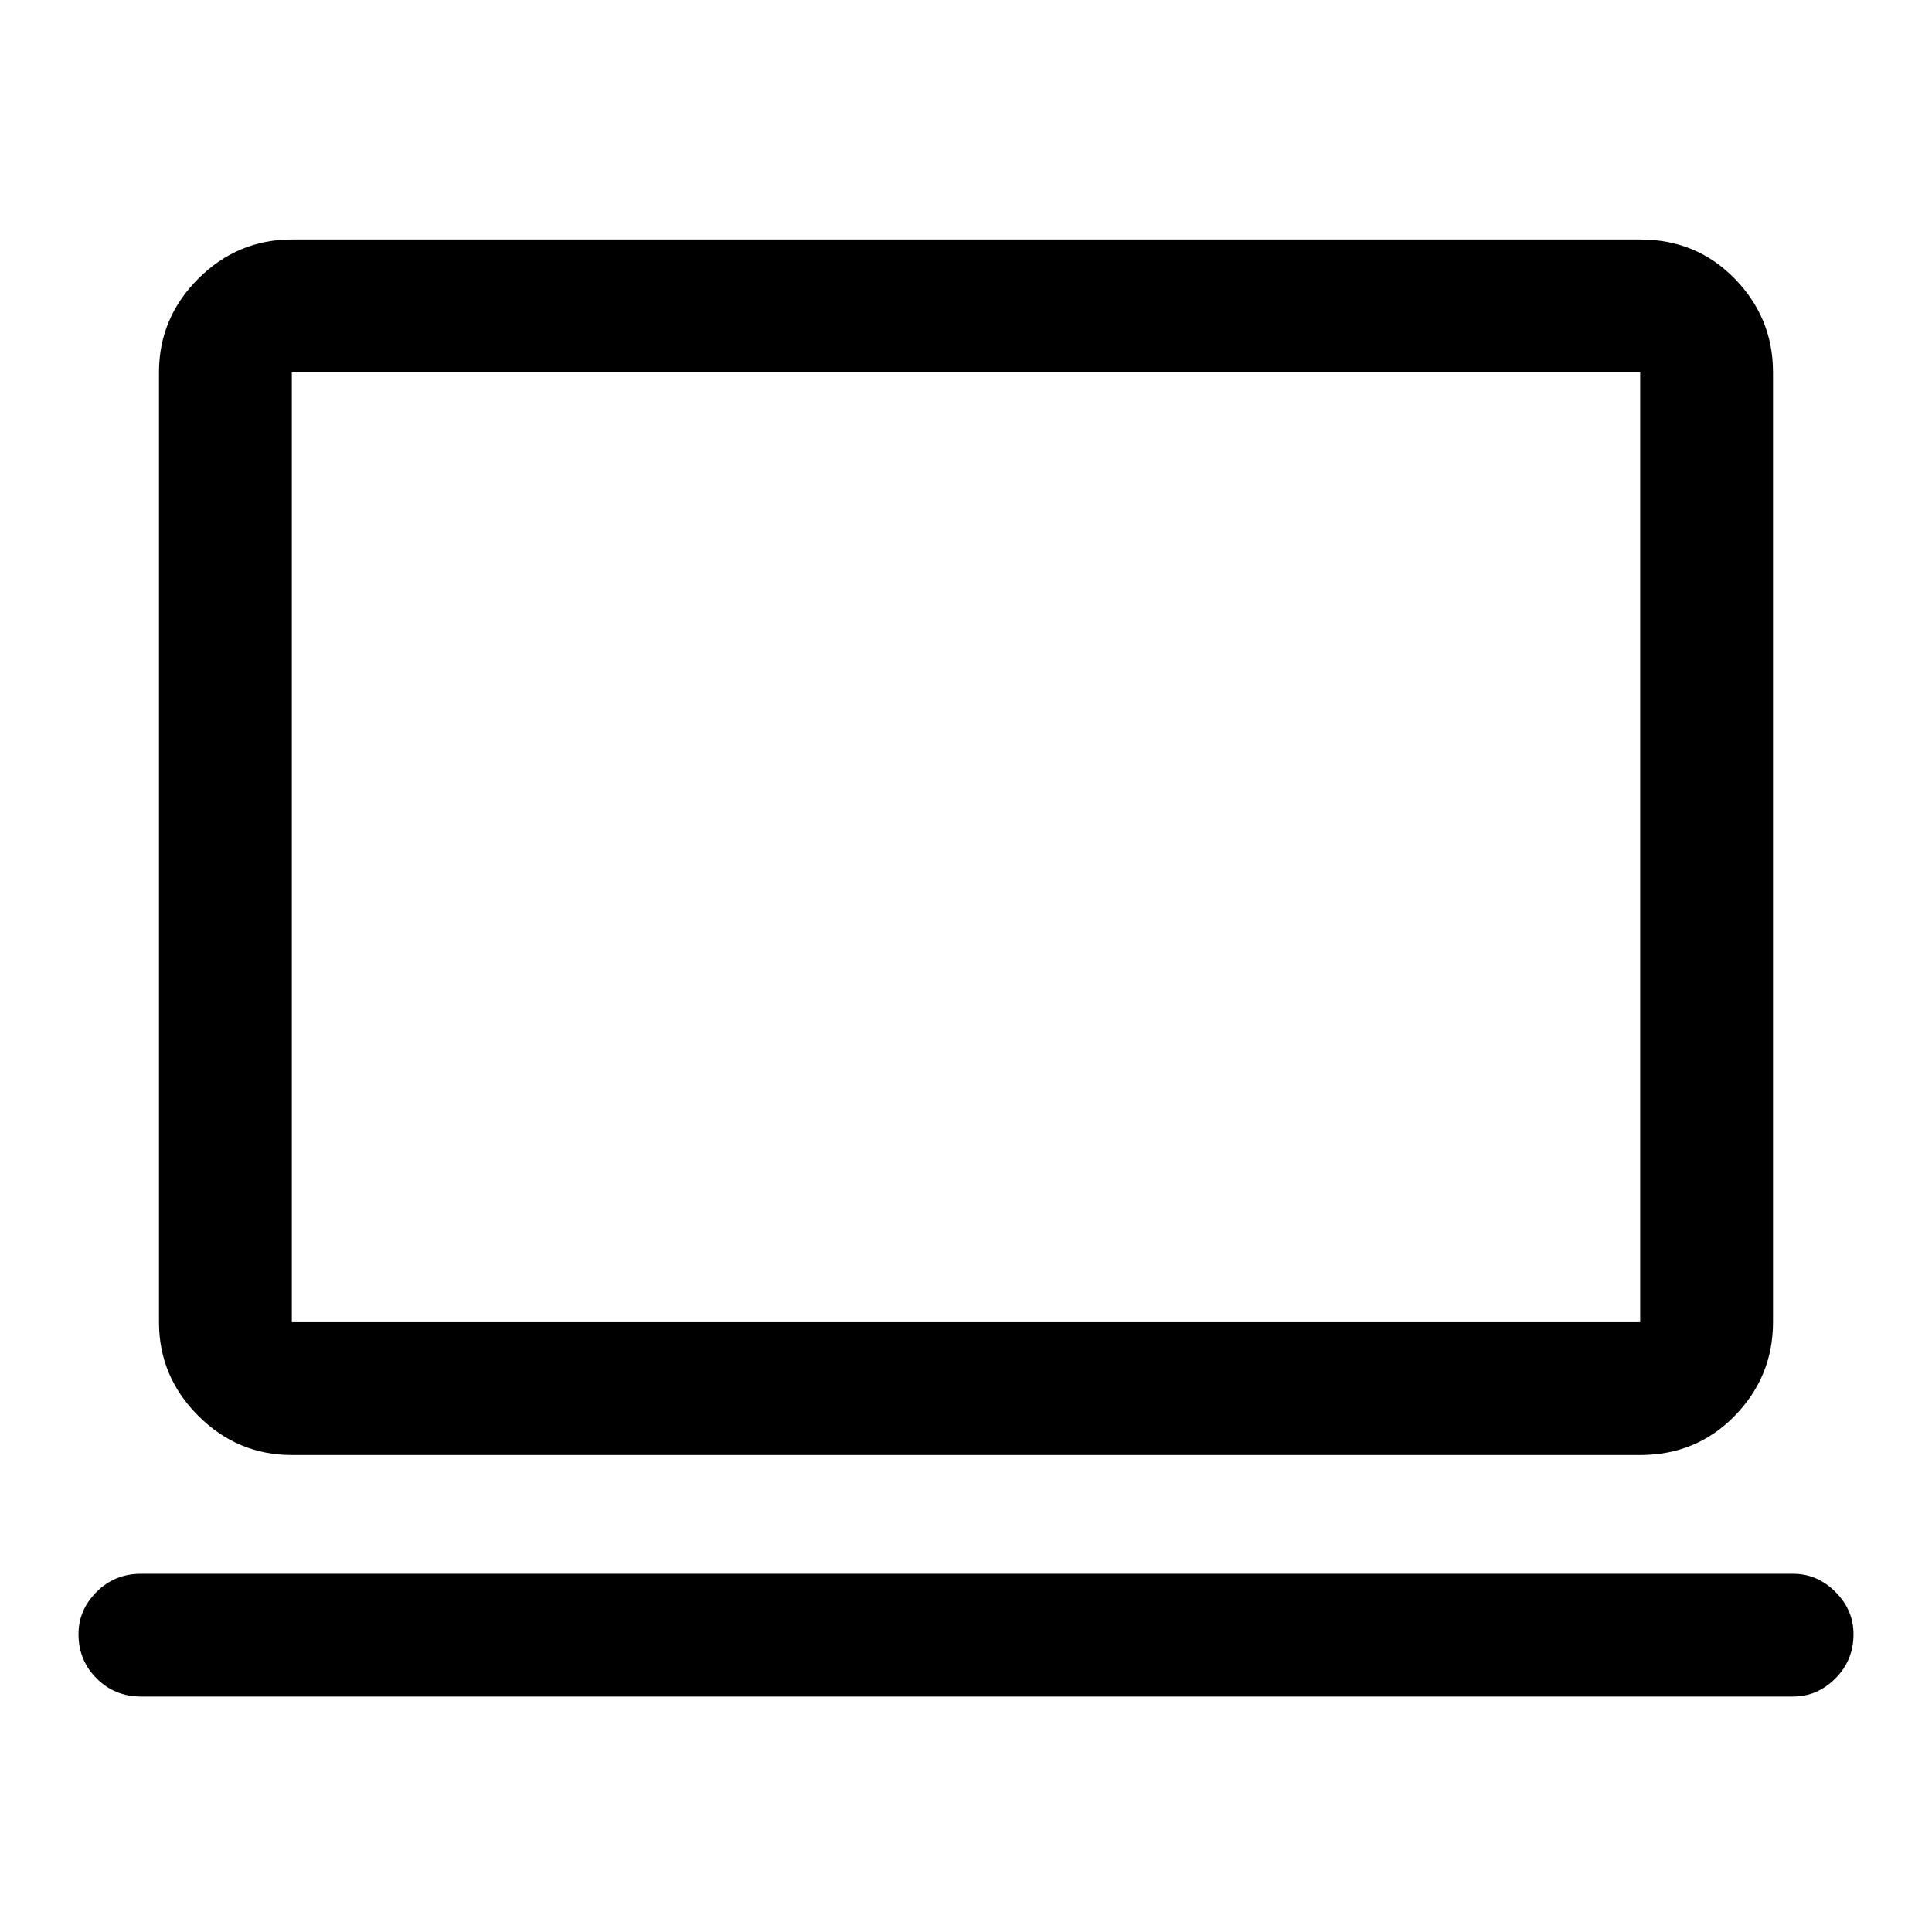 <svg xmlns="http://www.w3.org/2000/svg" height="48" width="48"><path d="M7.25 36.15Q5.9 36.15 4.925 35.175Q3.95 34.2 3.95 32.85V9.25Q3.95 7.9 4.925 6.925Q5.9 5.95 7.25 5.95H40.75Q42.15 5.95 43.1 6.925Q44.05 7.9 44.05 9.25V32.85Q44.05 34.2 43.1 35.175Q42.15 36.15 40.75 36.15ZM7.25 32.85H40.75Q40.75 32.85 40.75 32.85Q40.75 32.85 40.75 32.85V9.25Q40.75 9.25 40.75 9.25Q40.75 9.25 40.75 9.25H7.25Q7.25 9.25 7.25 9.25Q7.25 9.25 7.25 9.25V32.85Q7.25 32.85 7.25 32.85Q7.25 32.85 7.25 32.85ZM3.5 42.15Q2.85 42.15 2.4 41.7Q1.95 41.25 1.95 40.6Q1.95 40 2.4 39.55Q2.85 39.1 3.5 39.1H44.55Q45.15 39.1 45.6 39.55Q46.05 40 46.05 40.6Q46.05 41.25 45.6 41.7Q45.15 42.15 44.55 42.15ZM7.25 32.85Q7.25 32.85 7.25 32.85Q7.25 32.85 7.25 32.85V9.25Q7.25 9.25 7.25 9.25Q7.25 9.25 7.25 9.25Q7.25 9.25 7.25 9.25Q7.25 9.25 7.25 9.25V32.85Q7.25 32.85 7.25 32.85Q7.25 32.85 7.25 32.85Z"/></svg>